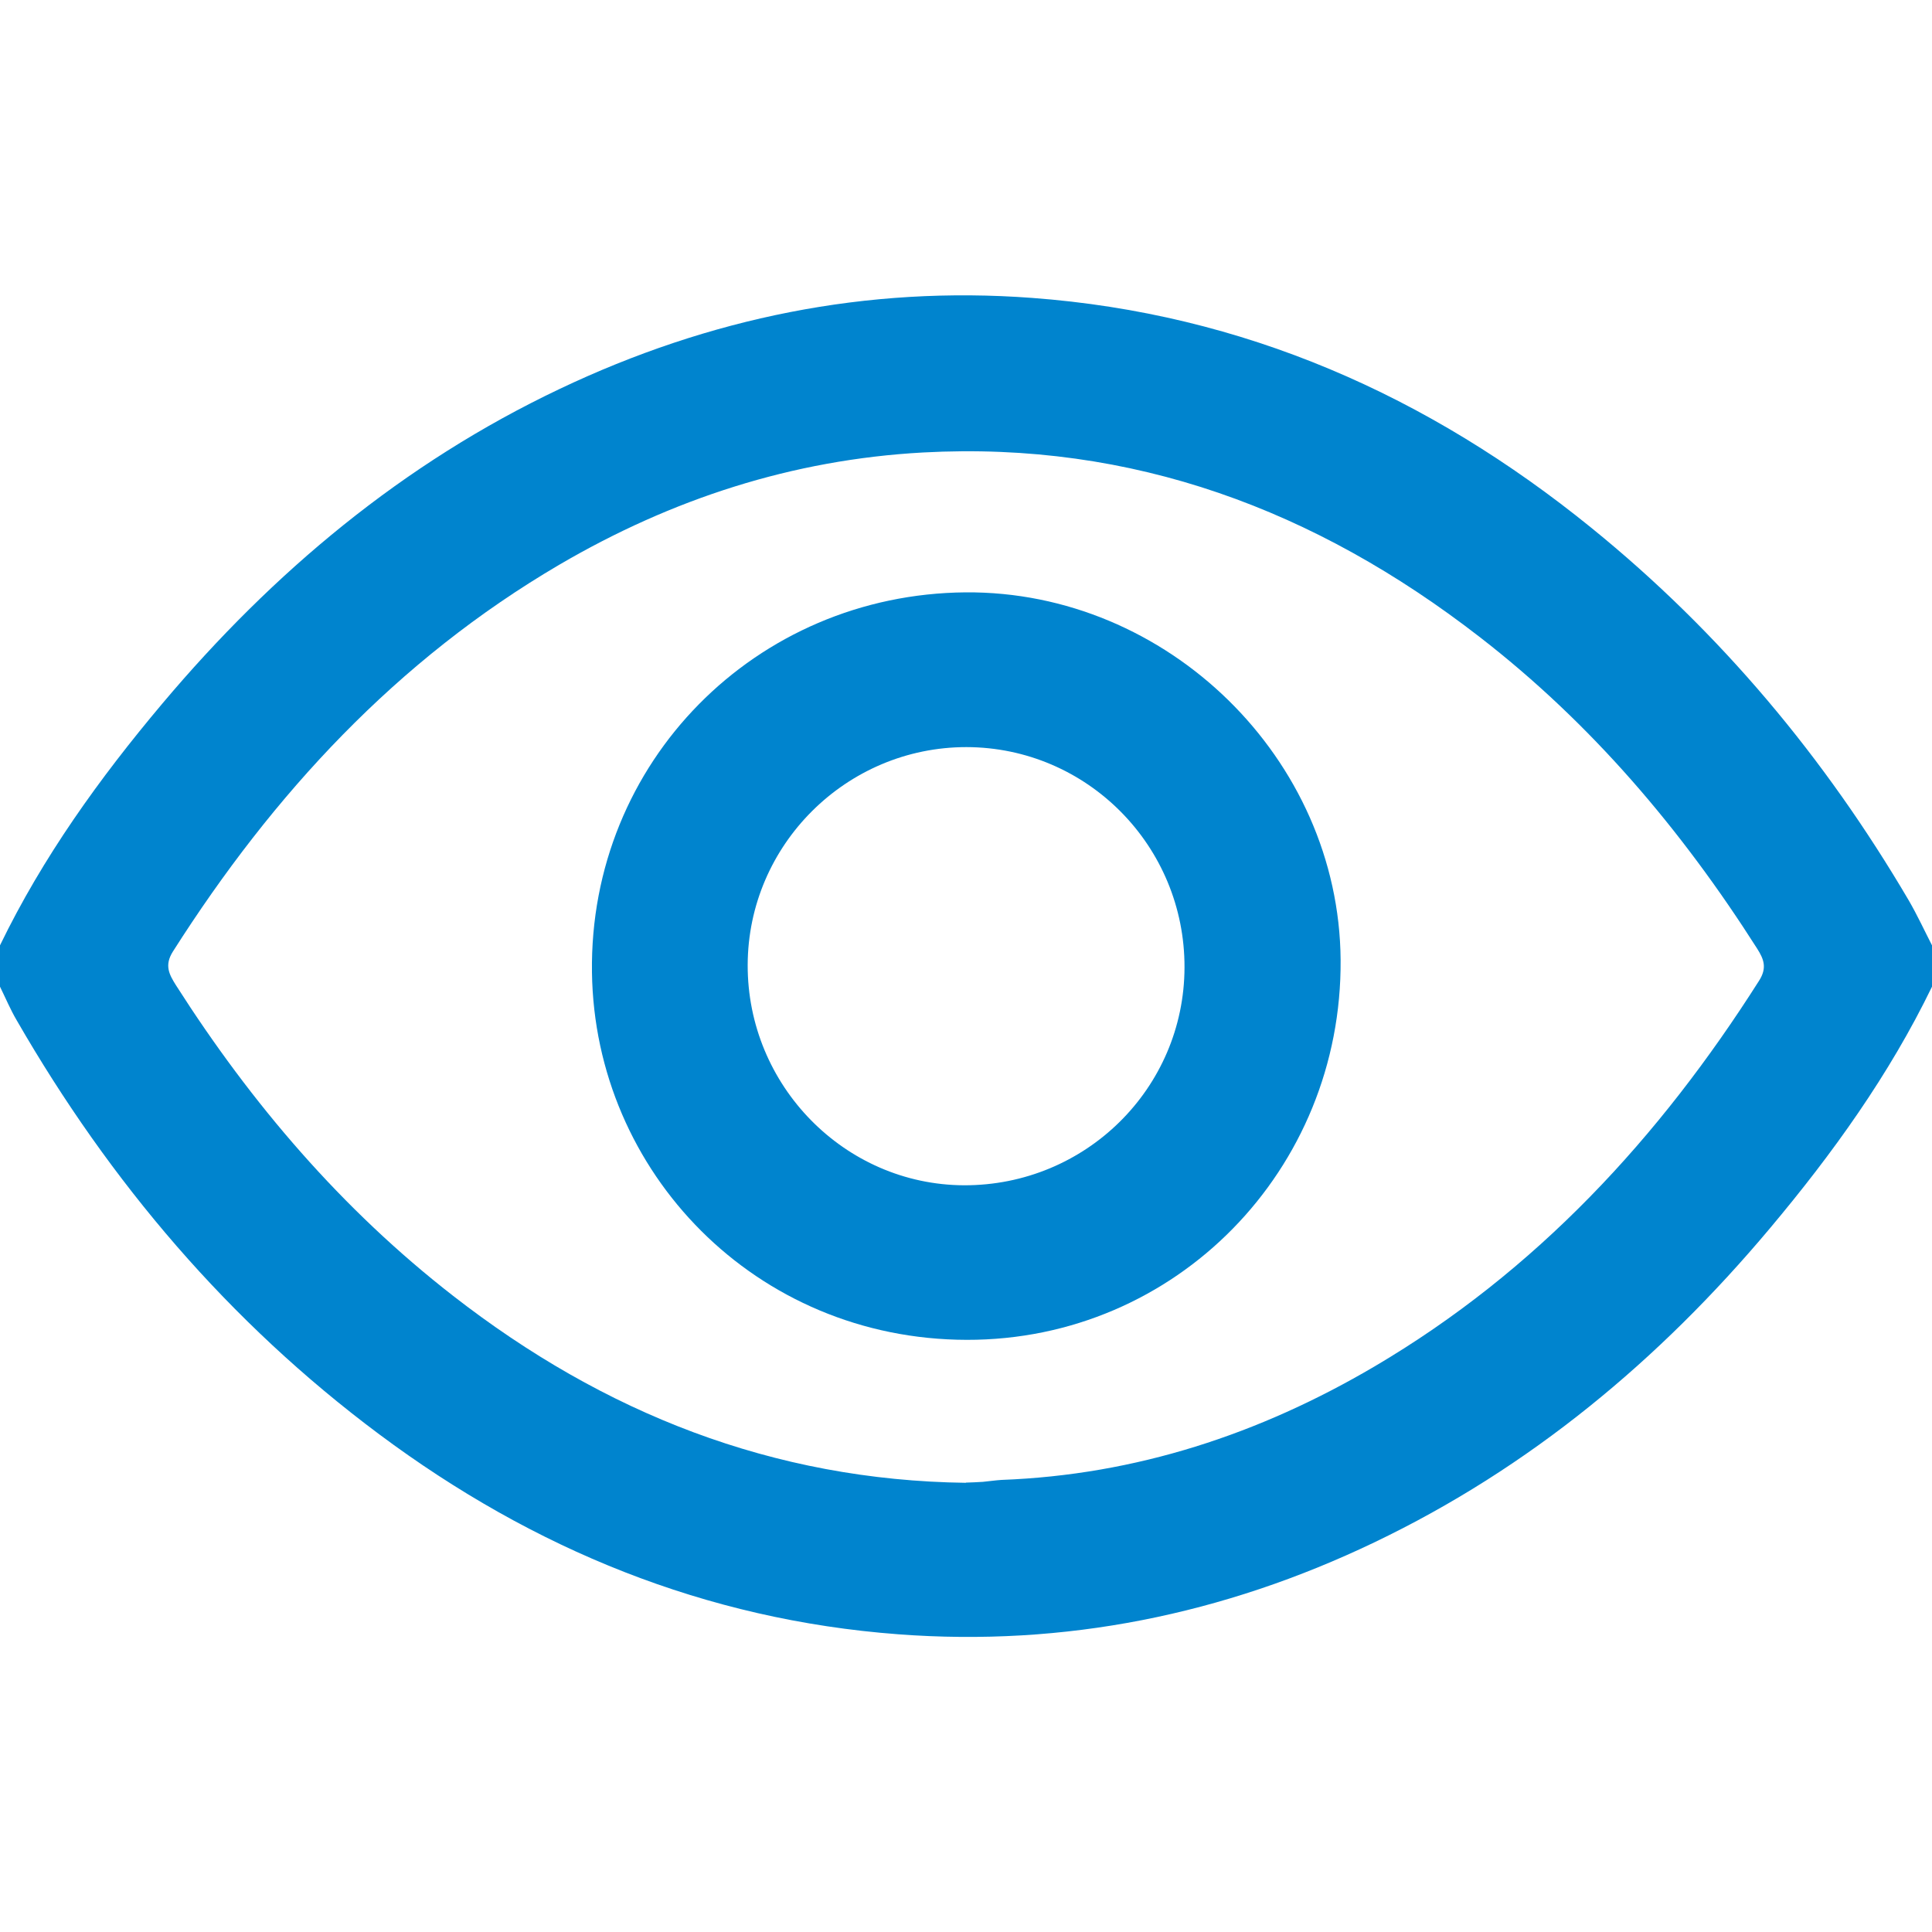 <?xml version="1.0" encoding="UTF-8"?><svg id="Layer_1" xmlns="http://www.w3.org/2000/svg" viewBox="0 0 100 100"><defs><style>.cls-1{fill:#0084ce;}</style></defs><path class="cls-1" d="M100,51.07c-2.21,4.56-5.15,8.65-8.4,12.52-5.71,6.8-12.41,12.39-20.48,16.25-7.79,3.73-16.02,5.4-24.63,4.75-9.97-.75-18.88-4.4-26.86-10.35-7.78-5.8-13.93-13.04-18.76-21.42C.54,52.26,.29,51.66,0,51.07c0-.71,0-1.43,0-2.14,2.21-4.56,5.15-8.65,8.4-12.51,5.74-6.82,12.46-12.44,20.57-16.29,7.74-3.68,15.9-5.35,24.45-4.71,10.93,.81,20.51,5.05,28.96,11.91,6.66,5.4,12.08,11.89,16.42,19.28,.44,.76,.81,1.56,1.21,2.34v2.14Zm-50.01,25.67c.29-.01,.59-.02,.88-.04,.32-.03,.65-.08,.97-.1,6.95-.26,13.35-2.37,19.3-5.87,8.37-4.93,14.75-11.84,19.91-19.97,.42-.66,.25-1.11-.1-1.66-3.92-6.16-8.59-11.67-14.39-16.15-8.46-6.55-17.93-10.12-28.78-9.53-6.77,.37-13.02,2.41-18.83,5.81-8.41,4.93-14.82,11.87-20,20.02-.45,.71-.2,1.18,.16,1.75,3.91,6.13,8.58,11.59,14.34,16.07,7.8,6.07,16.56,9.55,26.55,9.68Z"/><path class="cls-1" d="M49.97,30.66c10.46-.08,19.34,8.61,19.42,19.02,.08,10.86-8.51,19.69-19.35,19.67-10.92-.02-19.26-8.67-19.4-19.02-.15-10.88,8.47-19.58,19.34-19.67Zm-11.27,19.28c-.02,6.25,5.02,11.38,11.19,11.41,6.3,.02,11.4-5.02,11.42-11.27,.02-6.29-5.04-11.4-11.29-11.41-6.21,0-11.3,5.06-11.32,11.27Z"/></svg>
